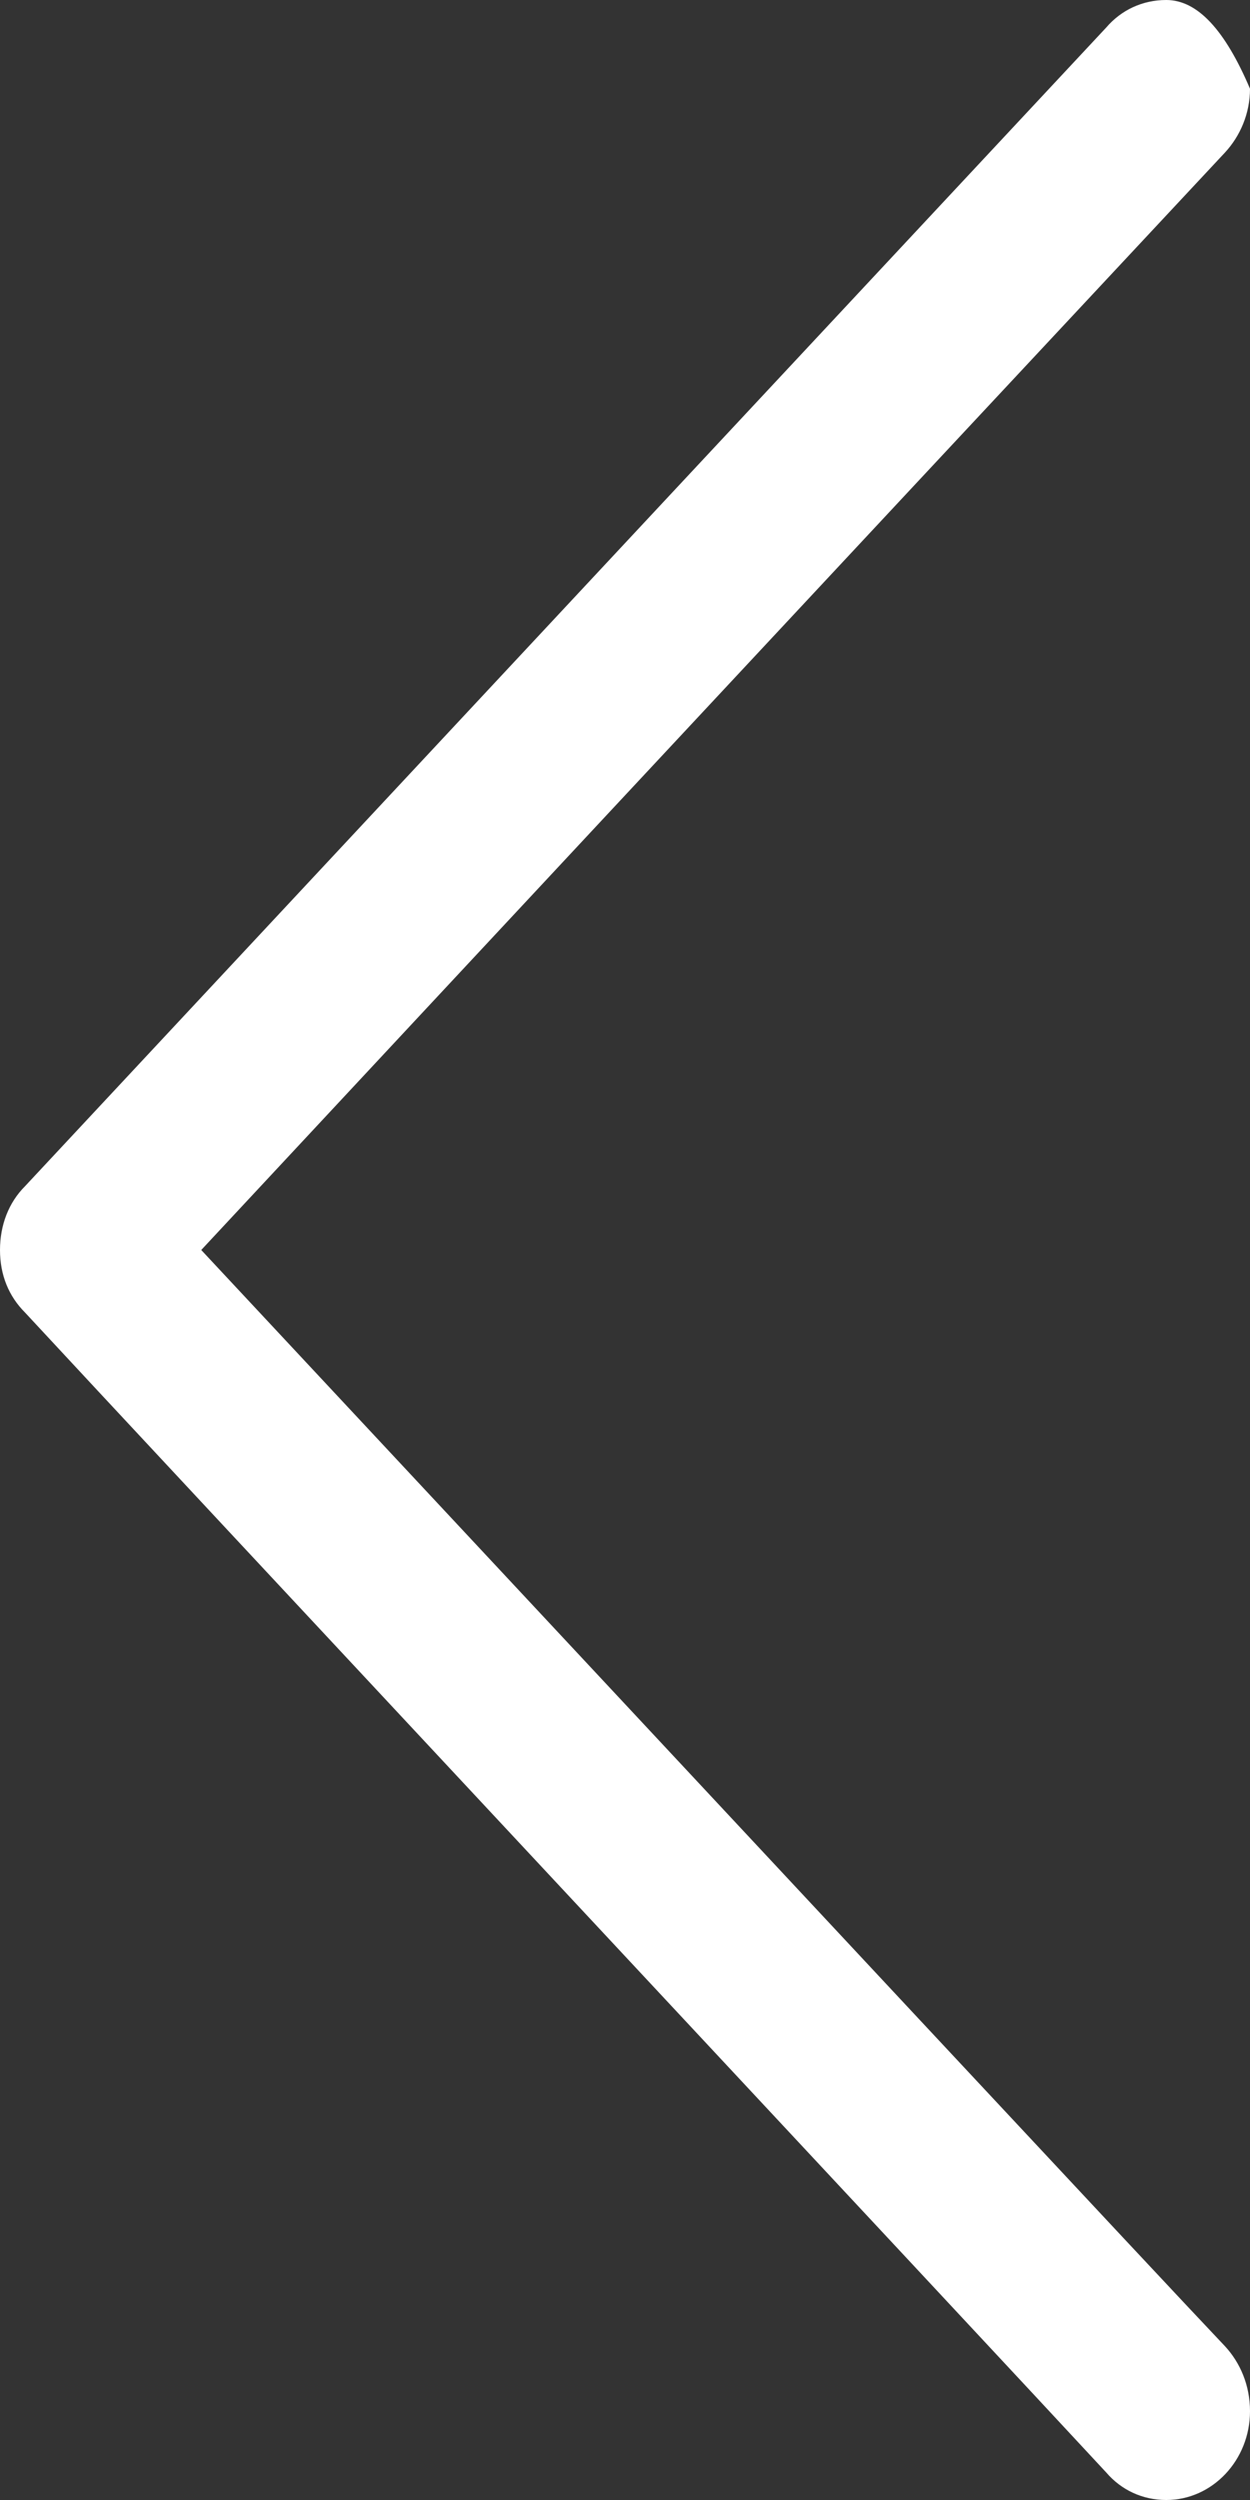 <?xml version="1.0" encoding="UTF-8" standalone="no"?>
<!DOCTYPE svg PUBLIC "-//W3C//DTD SVG 1.1//EN" "http://www.w3.org/Graphics/SVG/1.1/DTD/svg11.dtd">
<svg version="1.1" xmlns="http://www.w3.org/2000/svg" xmlns:xlink="http://www.w3.org/1999/xlink" preserveAspectRatio="xMidYMid meet" viewBox="0 0 10 20" width="10" height="20"><rect x="0" y="0" width="10" height="20" fill="#333333" stroke="none"/><defs><path d="M9.33 0C9.14 0 8.97 0.08 8.85 0.22C8.85 0.22 8.85 0.22 8.85 0.22C3.66 5.78 0.77 8.88 0.2 9.49C0.07 9.62 0 9.8 0 10C0 10.2 0.07 10.37 0.2 10.5C1.06 11.43 7.99 18.85 8.85 19.78C8.97 19.92 9.14 20 9.33 20C9.7 20 10 19.68 10 19.29C10 19.08 9.92 18.9 9.8 18.77C9.25 18.19 6.52 15.26 1.61 10C6.52 4.73 9.25 1.81 9.8 1.22C9.92 1.09 10 0.91 10 0.71C10 0.71 10 0.71 10 0.71C9.8 0.24 9.58 0 9.33 0Z" id="a46LjxWb3e"></path></defs><g><g><g><use xlink:href="#a46LjxWb3e" opacity="1" fill="#ffffff" fill-opacity="1"></use><g><use xlink:href="#a46LjxWb3e" opacity="1" fill-opacity="0" stroke="#000000" stroke-width="1" stroke-opacity="0"></use></g></g></g></g></svg>